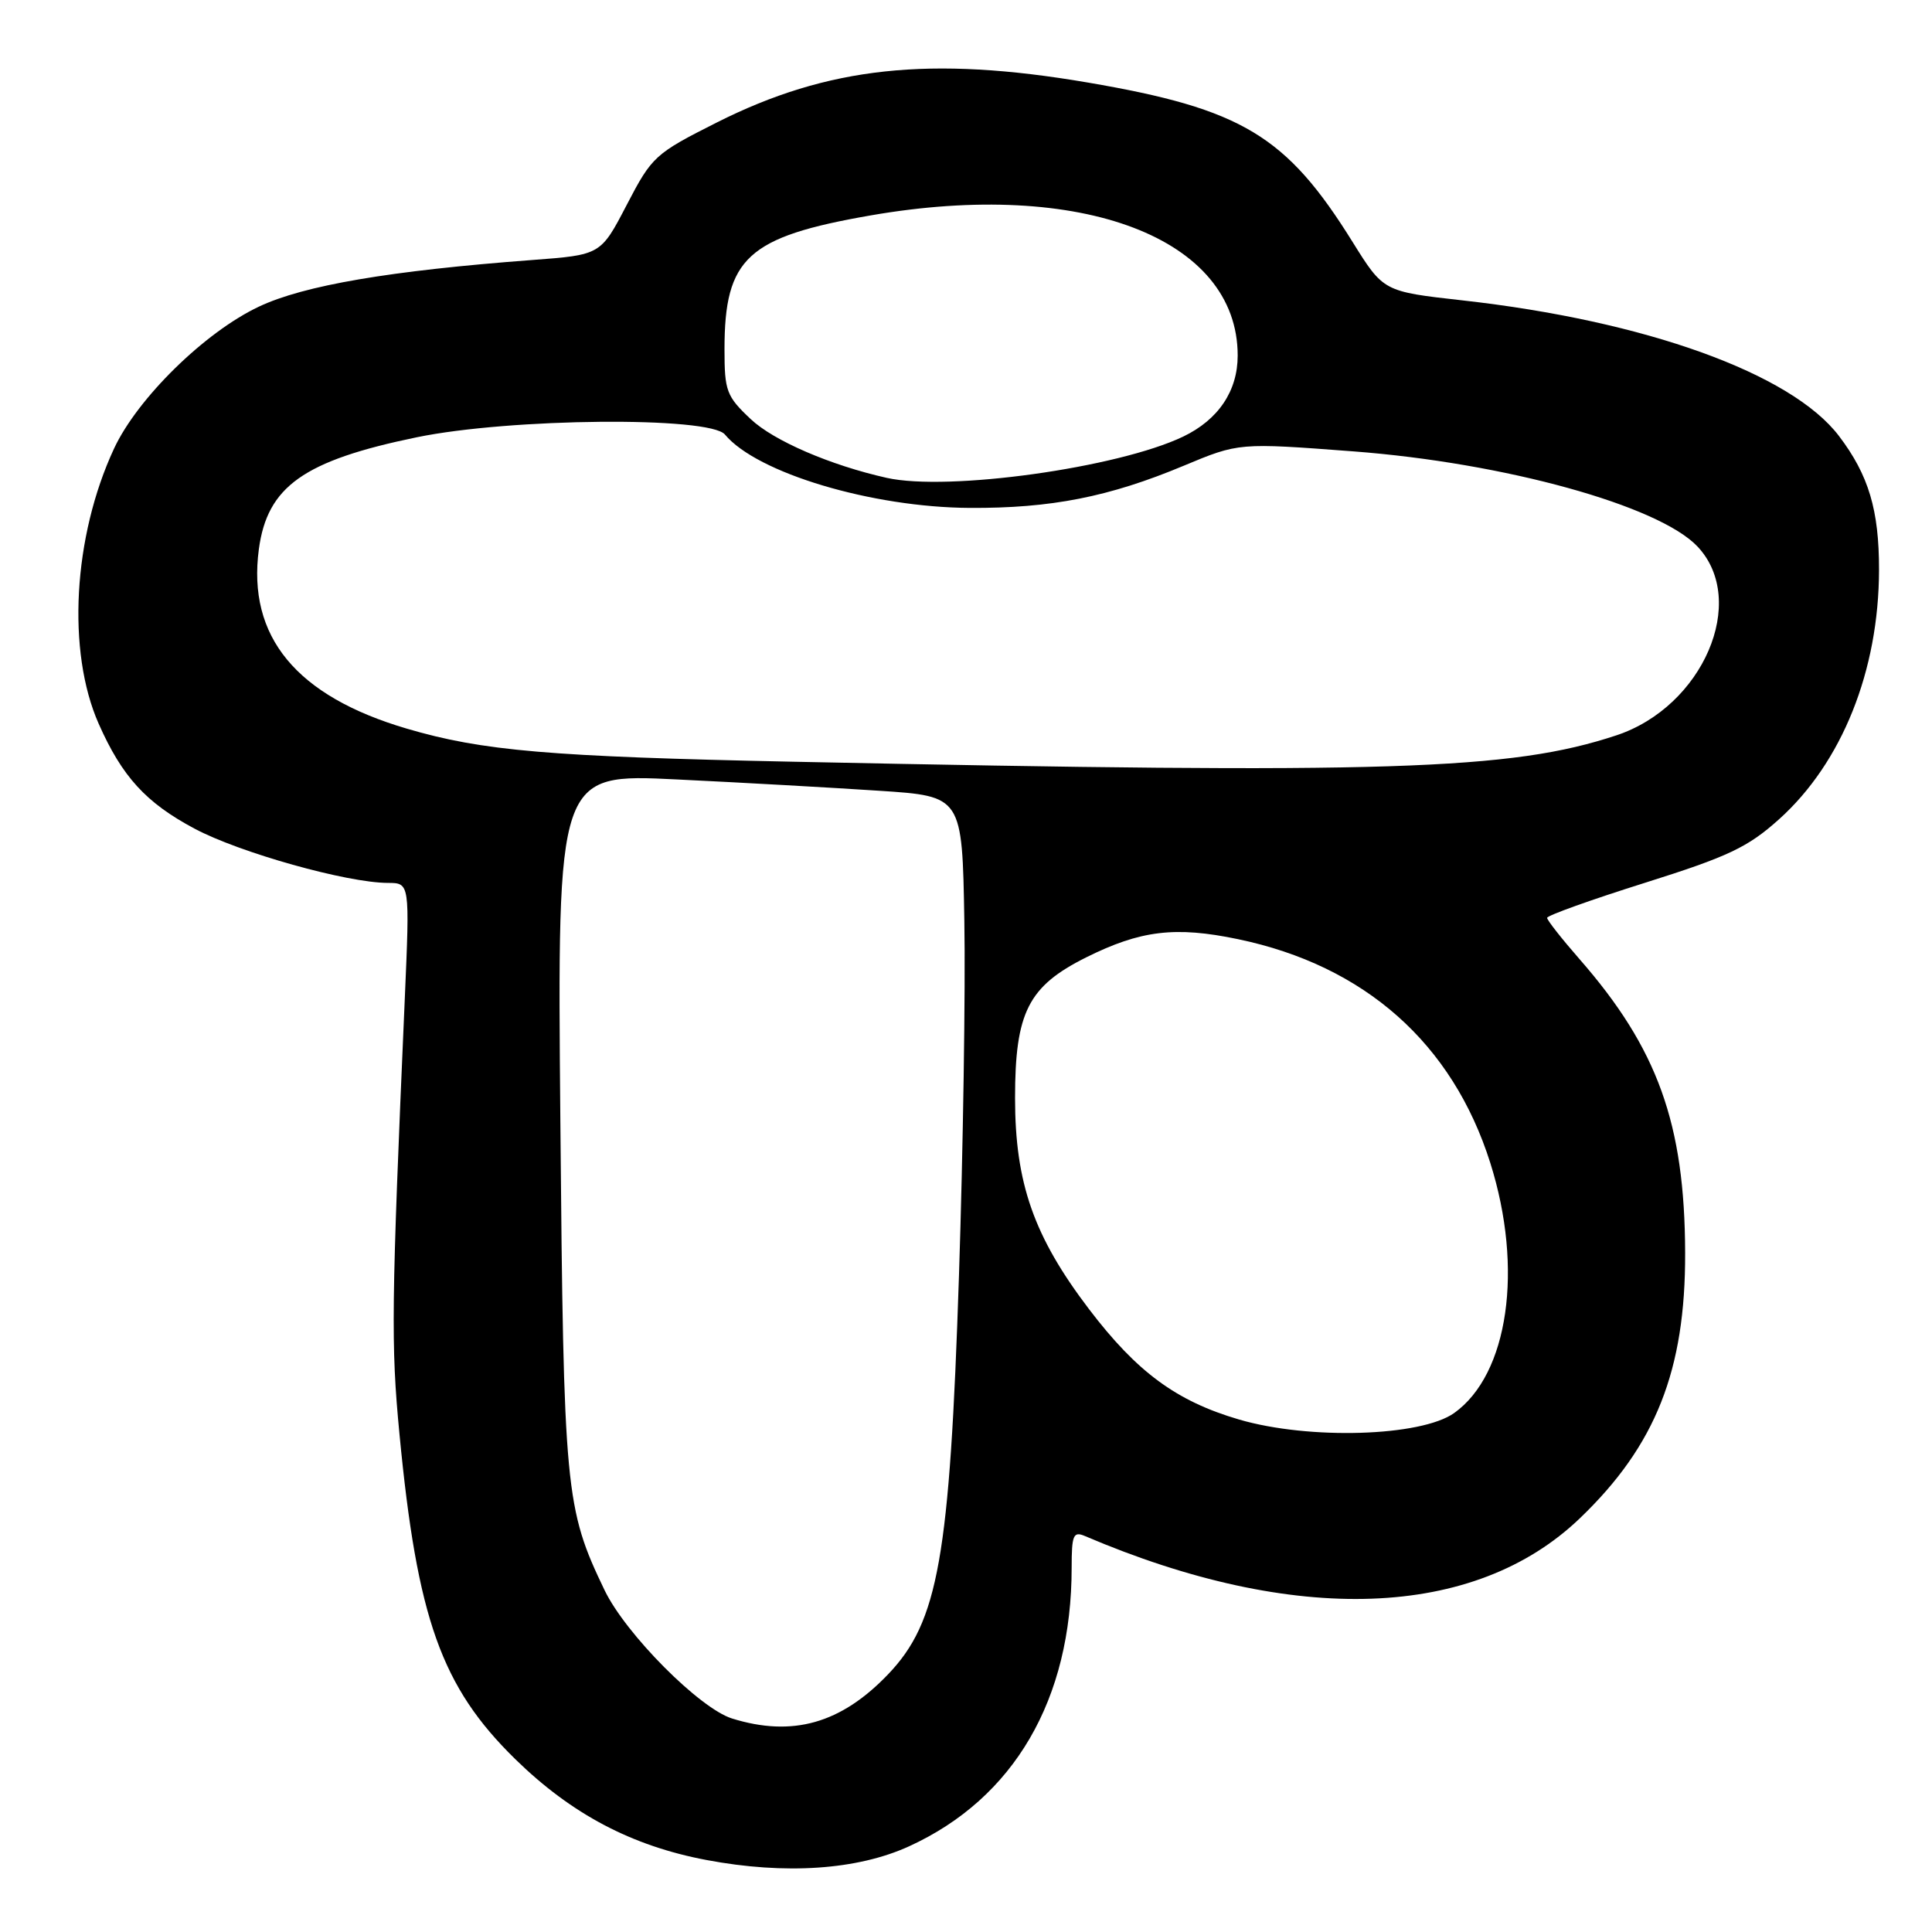 <?xml version="1.0" encoding="UTF-8" standalone="no"?>
<!DOCTYPE svg PUBLIC "-//W3C//DTD SVG 1.1//EN" "http://www.w3.org/Graphics/SVG/1.1/DTD/svg11.dtd" >
<svg xmlns="http://www.w3.org/2000/svg" xmlns:xlink="http://www.w3.org/1999/xlink" version="1.1" viewBox="0 0 256 256">
 <g >
 <path fill="currentColor"
d=" M 120.47 244.64 C 134.37 238.28 142.00 225.20 142.00 207.71 C 142.00 203.40 142.22 202.88 143.75 203.53 C 171.59 215.42 195.38 214.57 209.34 201.18 C 219.38 191.56 223.34 181.58 223.29 166.00 C 223.24 148.90 219.65 138.92 209.27 127.06 C 206.92 124.37 205.00 121.93 205.00 121.62 C 205.00 121.31 210.83 119.22 217.95 116.98 C 229.03 113.49 231.60 112.27 235.74 108.55 C 244.08 101.05 248.96 88.86 248.98 75.50 C 248.99 67.58 247.61 62.96 243.68 57.78 C 237.38 49.48 218.04 42.51 193.77 39.80 C 183.32 38.63 183.32 38.63 179.23 32.07 C 170.46 17.97 164.59 14.43 144.16 10.94 C 123.27 7.37 109.68 8.83 95.00 16.22 C 86.78 20.36 86.39 20.72 83.05 27.14 C 79.60 33.77 79.60 33.77 70.55 34.45 C 51.64 35.87 40.28 37.81 34.31 40.63 C 27.17 43.99 18.22 52.76 15.11 59.44 C 9.68 71.11 8.83 86.31 13.08 95.91 C 16.18 102.91 19.33 106.36 25.76 109.79 C 31.73 112.98 45.99 116.98 51.40 116.99 C 54.30 117.00 54.30 117.00 53.64 132.25 C 51.85 173.27 51.79 178.05 52.93 190.00 C 55.27 214.48 58.48 223.51 68.28 233.10 C 75.73 240.38 83.70 244.59 93.61 246.46 C 104.06 248.43 113.61 247.78 120.47 244.64 Z  M 97.00 227.71 C 92.70 226.37 82.90 216.51 80.11 210.71 C 74.89 199.85 74.68 197.63 74.25 148.50 C 73.84 102.50 73.84 102.50 89.67 103.28 C 98.38 103.70 110.45 104.38 116.50 104.78 C 127.50 105.50 127.50 105.50 127.78 122.00 C 127.94 131.07 127.62 152.22 127.07 169.00 C 125.84 206.39 124.34 214.88 117.69 221.84 C 111.44 228.38 105.01 230.20 97.00 227.71 Z  M 164.17 188.09 C 155.88 185.66 150.66 181.82 144.31 173.48 C 136.98 163.84 134.50 156.77 134.50 145.50 C 134.50 134.15 136.24 130.70 143.90 126.87 C 151.12 123.27 155.73 122.71 164.02 124.44 C 180.84 127.94 192.46 138.25 197.47 154.09 C 201.90 168.11 199.88 182.10 192.69 187.23 C 188.29 190.36 173.46 190.81 164.17 188.09 Z  M 105.00 100.93 C 72.82 100.26 63.92 99.50 53.91 96.55 C 39.25 92.24 32.75 84.36 34.30 72.77 C 35.42 64.45 40.25 61.03 55.23 57.94 C 67.61 55.39 94.05 55.15 96.06 57.58 C 100.29 62.67 115.51 67.23 128.50 67.30 C 139.25 67.36 146.95 65.85 156.83 61.72 C 164.15 58.66 164.15 58.66 179.33 59.81 C 199.37 61.33 219.83 66.99 224.94 72.43 C 231.69 79.62 225.65 93.64 214.17 97.44 C 200.20 102.06 183.93 102.58 105.00 100.93 Z  M 117.50 63.32 C 110.03 61.65 102.51 58.40 99.48 55.54 C 96.26 52.51 96.00 51.82 96.00 46.28 C 96.00 34.16 99.05 31.38 115.38 28.54 C 143.37 23.68 164.00 31.56 164.00 47.11 C 164.00 51.81 161.44 55.61 156.78 57.85 C 148.11 62.00 125.61 65.13 117.50 63.32 Z "/>
</g>
</svg>